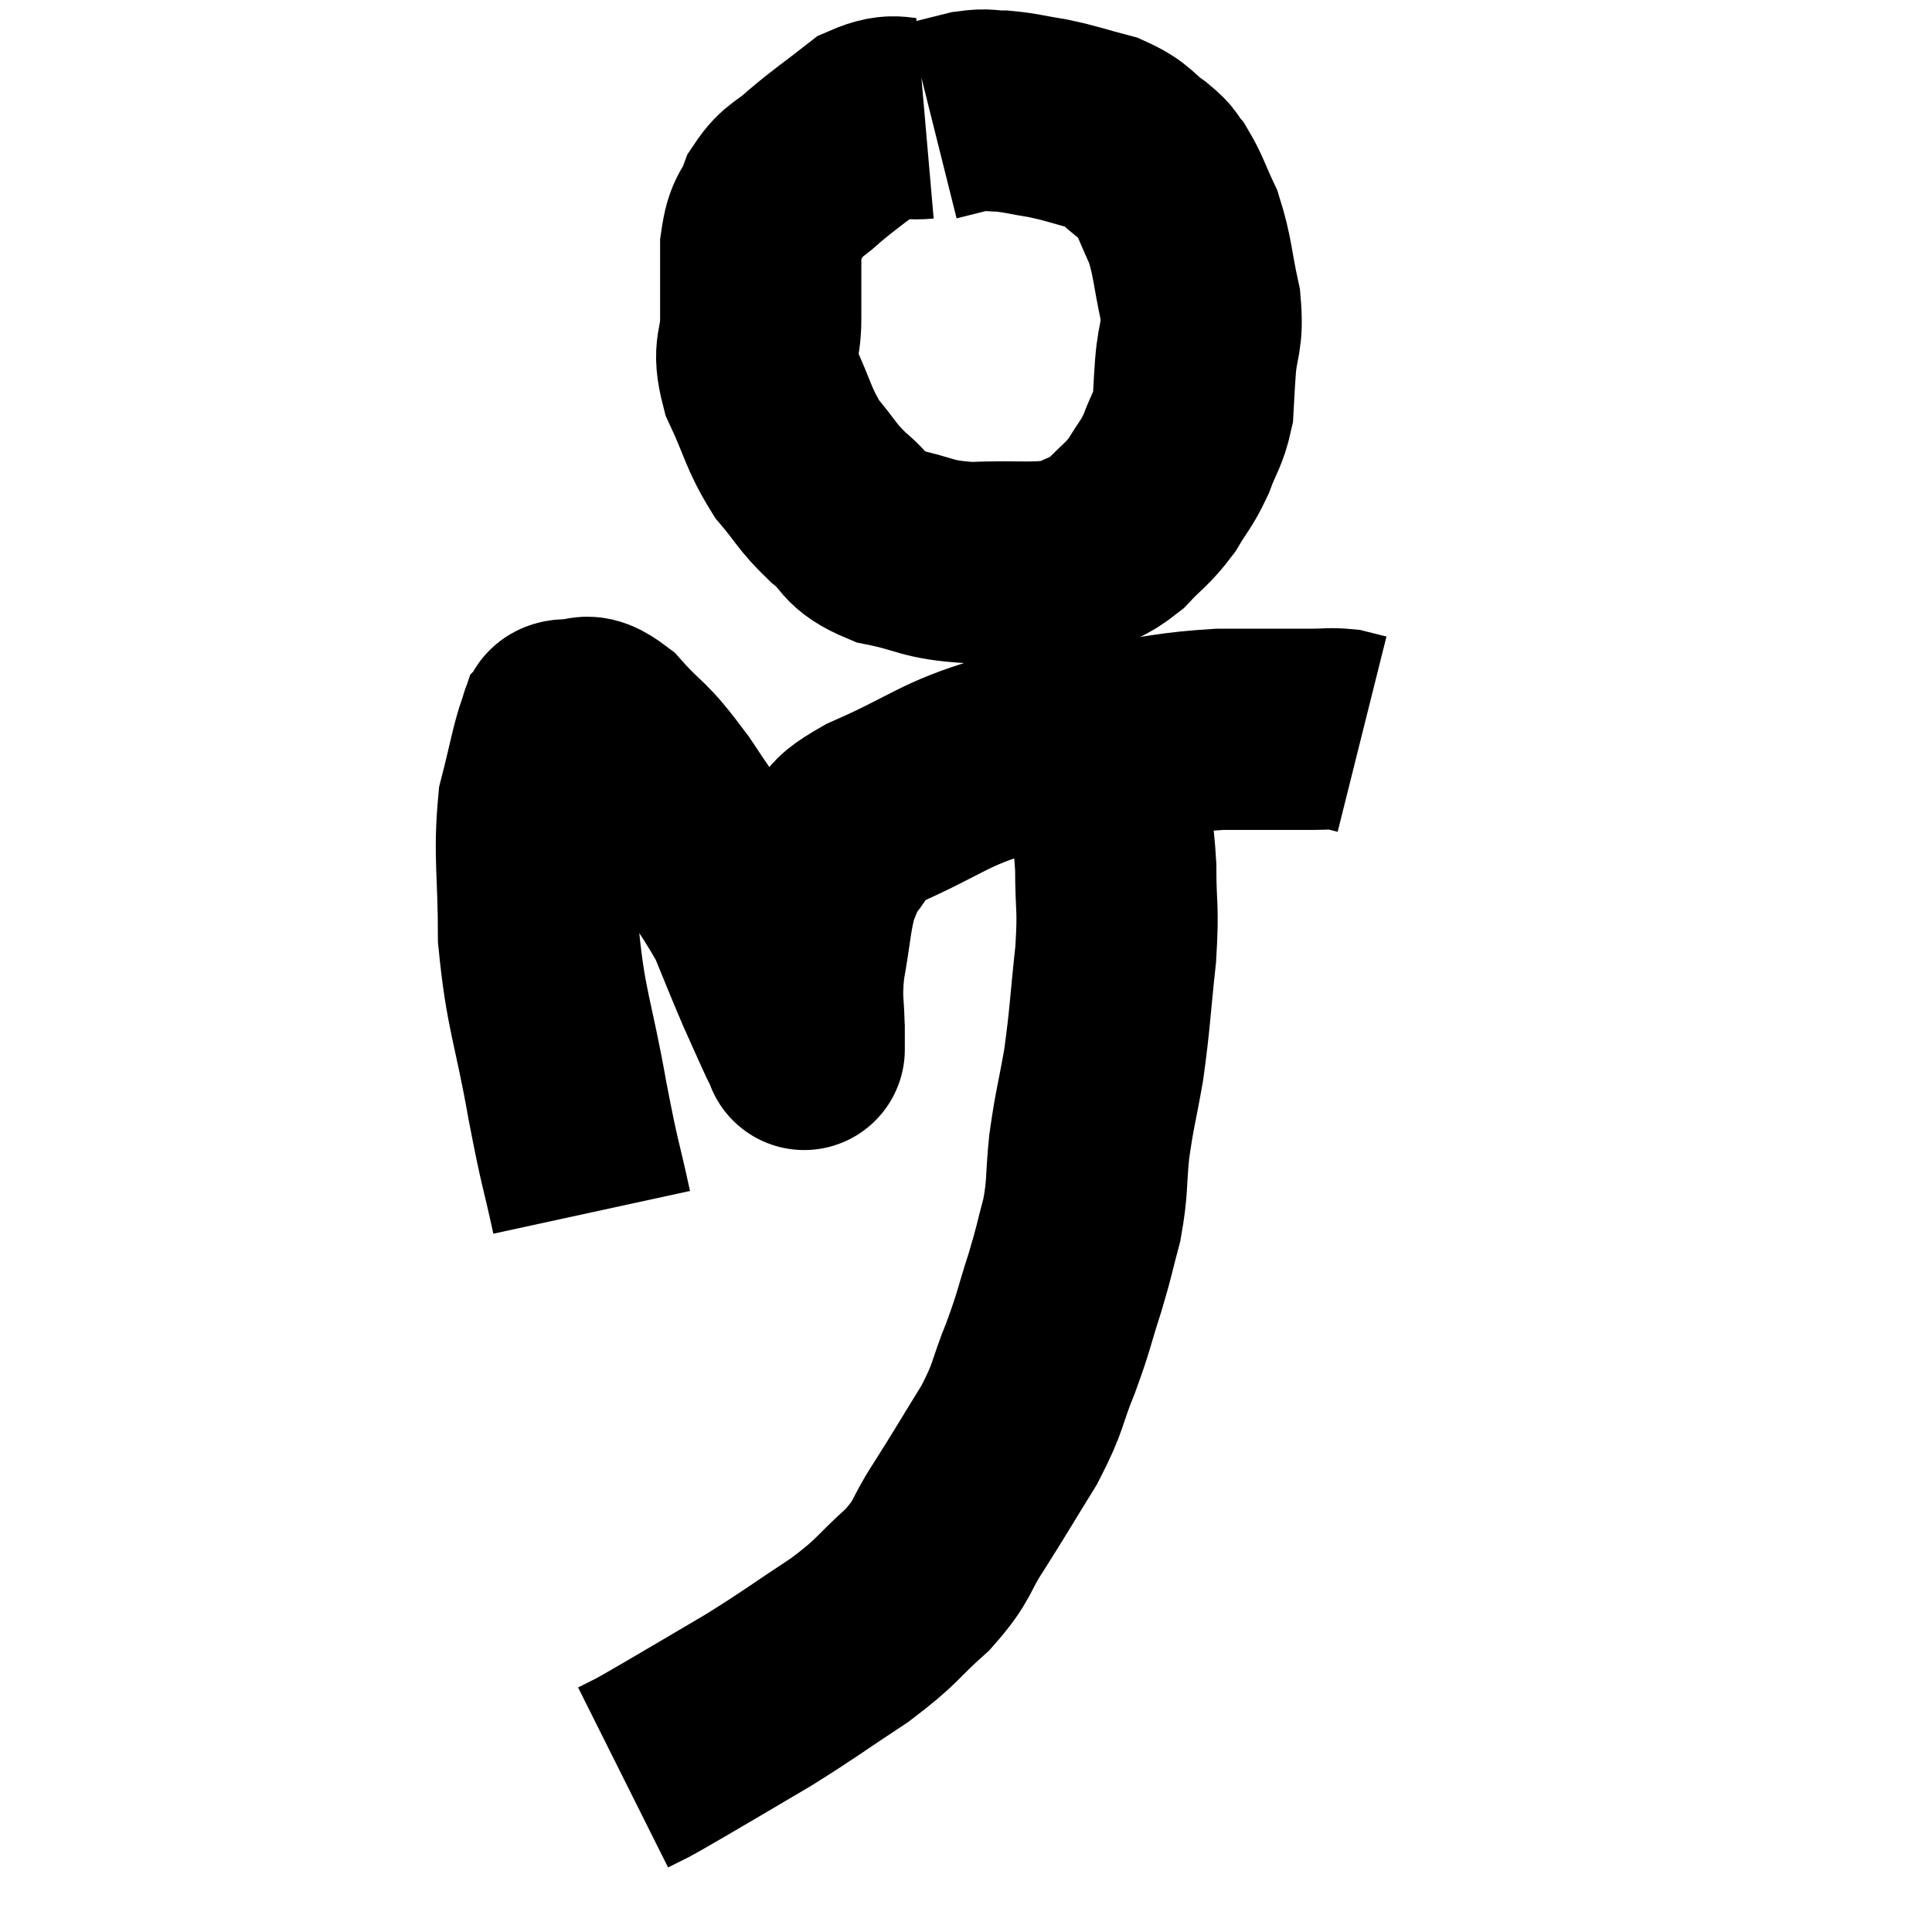 <svg width="48" height="48" viewBox="0 0 48 48" xmlns="http://www.w3.org/2000/svg"><path d="M 22.98 2.94 C 22.29 3, 22.29 2.76, 21.6 3.06 C 20.91 3.6, 20.79 3.66, 20.22 4.14 C 19.77 4.56, 19.65 4.485, 19.32 4.98 C 19.11 5.55, 19.005 5.385, 18.9 6.12 C 18.9 7.02, 18.9 7.08, 18.9 7.92 C 18.9 8.7, 18.675 8.61, 18.9 9.48 C 19.35 10.44, 19.32 10.62, 19.8 11.4 C 20.31 12, 20.265 12.06, 20.82 12.6 C 21.42 13.08, 21.195 13.215, 22.02 13.56 C 23.07 13.77, 22.965 13.905, 24.12 13.98 C 25.38 13.92, 25.74 14.04, 26.64 13.86 C 27.18 13.56, 27.225 13.65, 27.72 13.26 C 28.17 12.78, 28.245 12.795, 28.62 12.3 C 28.92 11.79, 28.965 11.82, 29.22 11.28 C 29.43 10.71, 29.52 10.68, 29.64 10.14 C 29.67 9.63, 29.655 9.765, 29.7 9.12 C 29.76 8.34, 29.895 8.43, 29.82 7.56 C 29.61 6.6, 29.64 6.405, 29.4 5.64 C 29.13 5.07, 29.1 4.905, 28.86 4.5 C 28.65 4.26, 28.8 4.32, 28.44 4.02 C 27.93 3.66, 28.02 3.57, 27.42 3.3 C 26.73 3.12, 26.67 3.075, 26.04 2.94 C 25.47 2.85, 25.38 2.805, 24.9 2.76 C 24.51 2.76, 24.555 2.7, 24.12 2.76 C 23.64 2.88, 23.4 2.94, 23.16 3 L 23.16 3" fill="none" stroke="black" stroke-width="5"></path><path d="M 14.7 30.12 C 14.4 28.74, 14.43 29.07, 14.1 27.36 C 13.74 25.32, 13.56 25.125, 13.38 23.28 C 13.38 21.63, 13.26 21.27, 13.38 19.98 C 13.62 19.05, 13.68 18.645, 13.86 18.12 C 13.98 18, 13.8 17.895, 14.1 17.88 C 14.58 17.97, 14.445 17.595, 15.06 18.06 C 15.81 18.9, 15.69 18.57, 16.56 19.74 C 17.55 21.24, 17.865 21.555, 18.54 22.74 C 18.9 23.61, 18.945 23.745, 19.26 24.48 C 19.53 25.08, 19.62 25.29, 19.8 25.68 C 19.89 25.86, 19.935 25.95, 19.98 26.04 C 19.98 26.04, 19.98 26.115, 19.98 26.04 C 19.98 25.89, 19.98 26.25, 19.98 25.74 C 19.98 24.87, 19.89 24.93, 19.98 24 C 20.16 23.01, 20.145 22.725, 20.34 22.02 C 20.55 21.6, 20.43 21.63, 20.76 21.18 C 21.21 20.7, 20.61 20.82, 21.66 20.22 C 23.31 19.5, 23.43 19.23, 24.96 18.78 C 26.37 18.6, 26.445 18.585, 27.78 18.42 C 29.04 18.27, 29.1 18.195, 30.3 18.12 C 31.44 18.12, 31.815 18.12, 32.58 18.12 C 32.97 18.12, 33.045 18.09, 33.36 18.12 C 33.6 18.18, 33.72 18.21, 33.84 18.24 L 33.84 18.24" fill="none" stroke="black" stroke-width="5"></path><path d="M 26.82 18.24 C 27.15 18.96, 27.255 18.855, 27.48 19.68 C 27.6 20.61, 27.66 20.535, 27.72 21.54 C 27.72 22.62, 27.795 22.47, 27.72 23.7 C 27.57 25.08, 27.585 25.26, 27.42 26.46 C 27.24 27.48, 27.195 27.54, 27.06 28.5 C 26.97 29.4, 27.03 29.46, 26.88 30.3 C 26.67 31.08, 26.715 31.005, 26.46 31.86 C 26.16 32.79, 26.205 32.775, 25.86 33.72 C 25.47 34.68, 25.59 34.65, 25.08 35.64 C 24.45 36.66, 24.39 36.78, 23.82 37.68 C 23.31 38.46, 23.475 38.475, 22.8 39.24 C 21.96 39.99, 22.11 39.99, 21.12 40.74 C 19.98 41.49, 19.92 41.565, 18.84 42.24 C 17.82 42.84, 17.52 43.02, 16.8 43.44 C 16.38 43.68, 16.29 43.74, 15.96 43.92 C 15.72 44.04, 15.6 44.1, 15.48 44.16 C 15.48 44.16, 15.48 44.16, 15.48 44.16 L 15.48 44.16" fill="none" stroke="black" stroke-width="5"></path></svg>